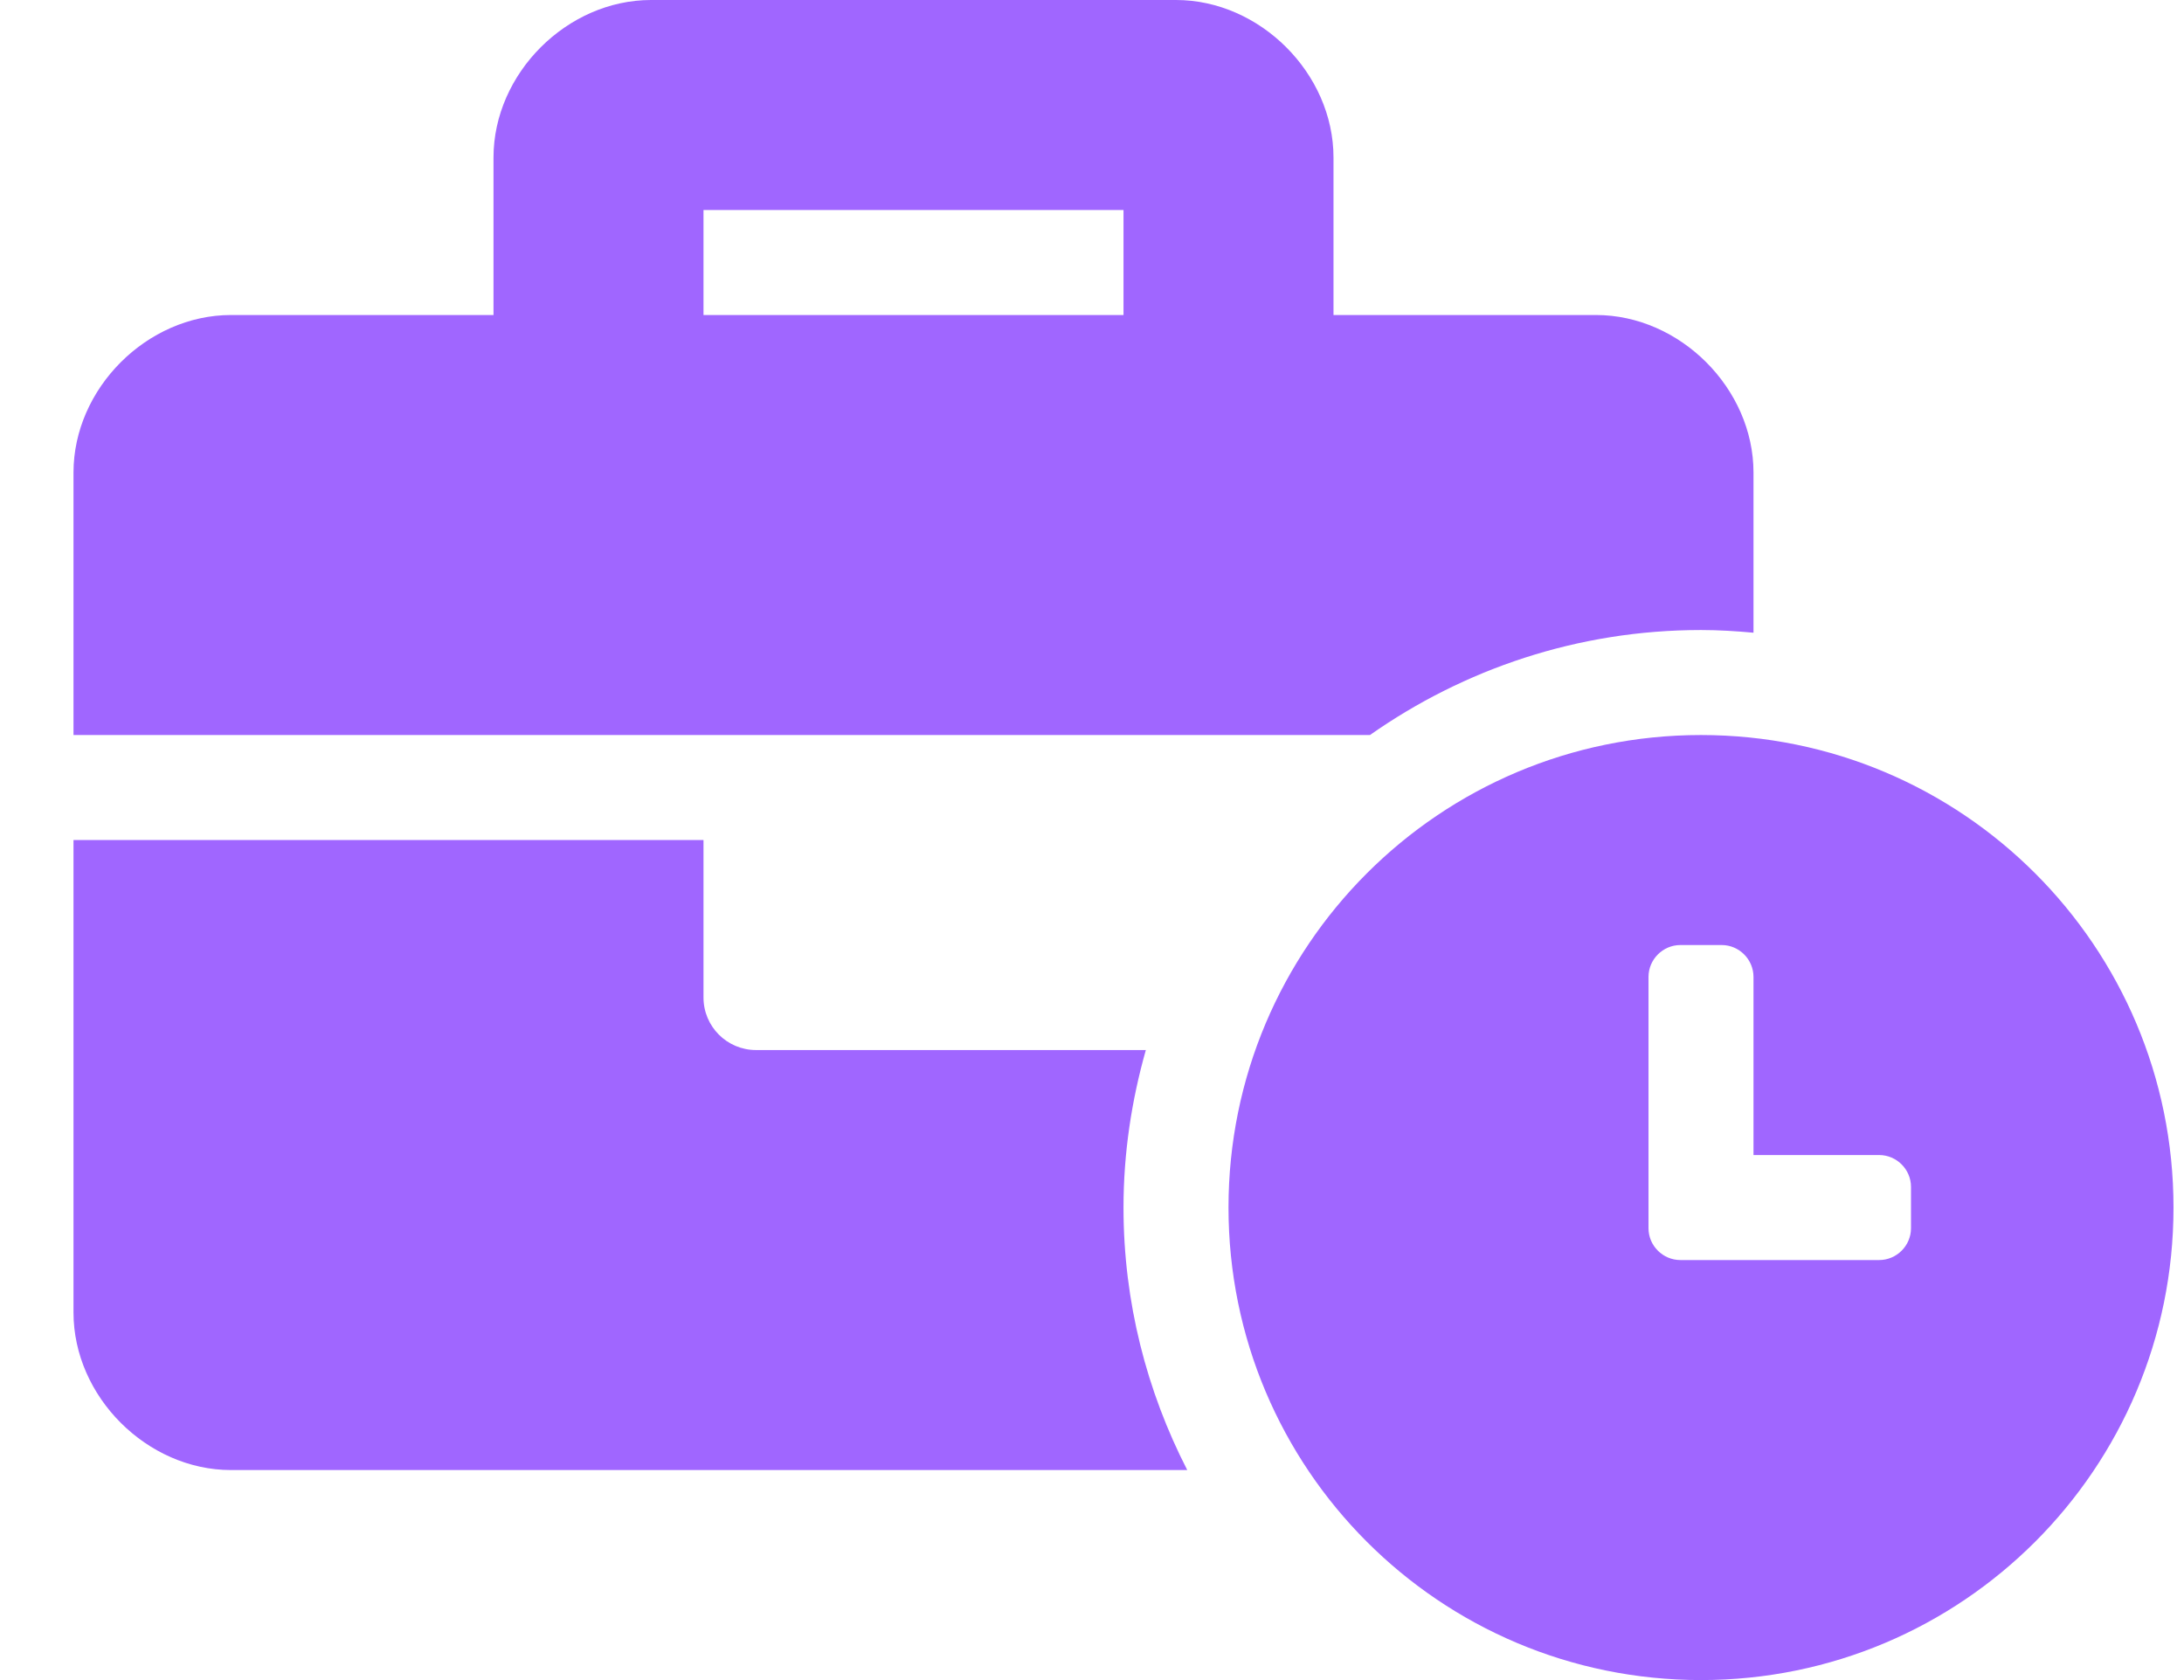 <svg width="26" height="20" viewBox="0 0 26 20" fill="none" xmlns="http://www.w3.org/2000/svg">
<path d="M20.25 8.75C17.141 8.75 14.625 11.266 14.625 14.375C14.625 17.484 17.141 20 20.25 20C23.359 20 25.875 17.484 25.875 14.375C25.875 11.266 23.359 8.75 20.25 8.75ZM22.75 14.621C22.75 14.829 22.579 15 22.371 15H20.005C19.796 15 19.625 14.829 19.625 14.621V11.63C19.625 11.421 19.796 11.25 20.005 11.25H20.496C20.704 11.25 20.875 11.421 20.875 11.63V13.75H22.371C22.579 13.75 22.75 13.921 22.75 14.129V14.621ZM20.25 7.5C20.461 7.5 20.669 7.513 20.875 7.532V5.625C20.875 4.625 20 3.75 19 3.75H15.875V1.875C15.875 0.875 15 0 14 0H7.75C6.75 0 5.875 0.875 5.875 1.875V3.75H2.75C1.75 3.75 0.875 4.625 0.875 5.625V8.75H16.309C17.427 7.965 18.784 7.5 20.25 7.5ZM13.375 3.75H8.375V2.5H13.375V3.75ZM13.641 12.5H9C8.655 12.5 8.375 12.22 8.375 11.875V10H0.875V15.625C0.875 16.625 1.75 17.5 2.75 17.5H14.134C13.652 16.561 13.375 15.501 13.375 14.375C13.375 13.724 13.472 13.097 13.641 12.5Z" fill="#6100FF" fill-opacity="0.6"/>
</svg>
